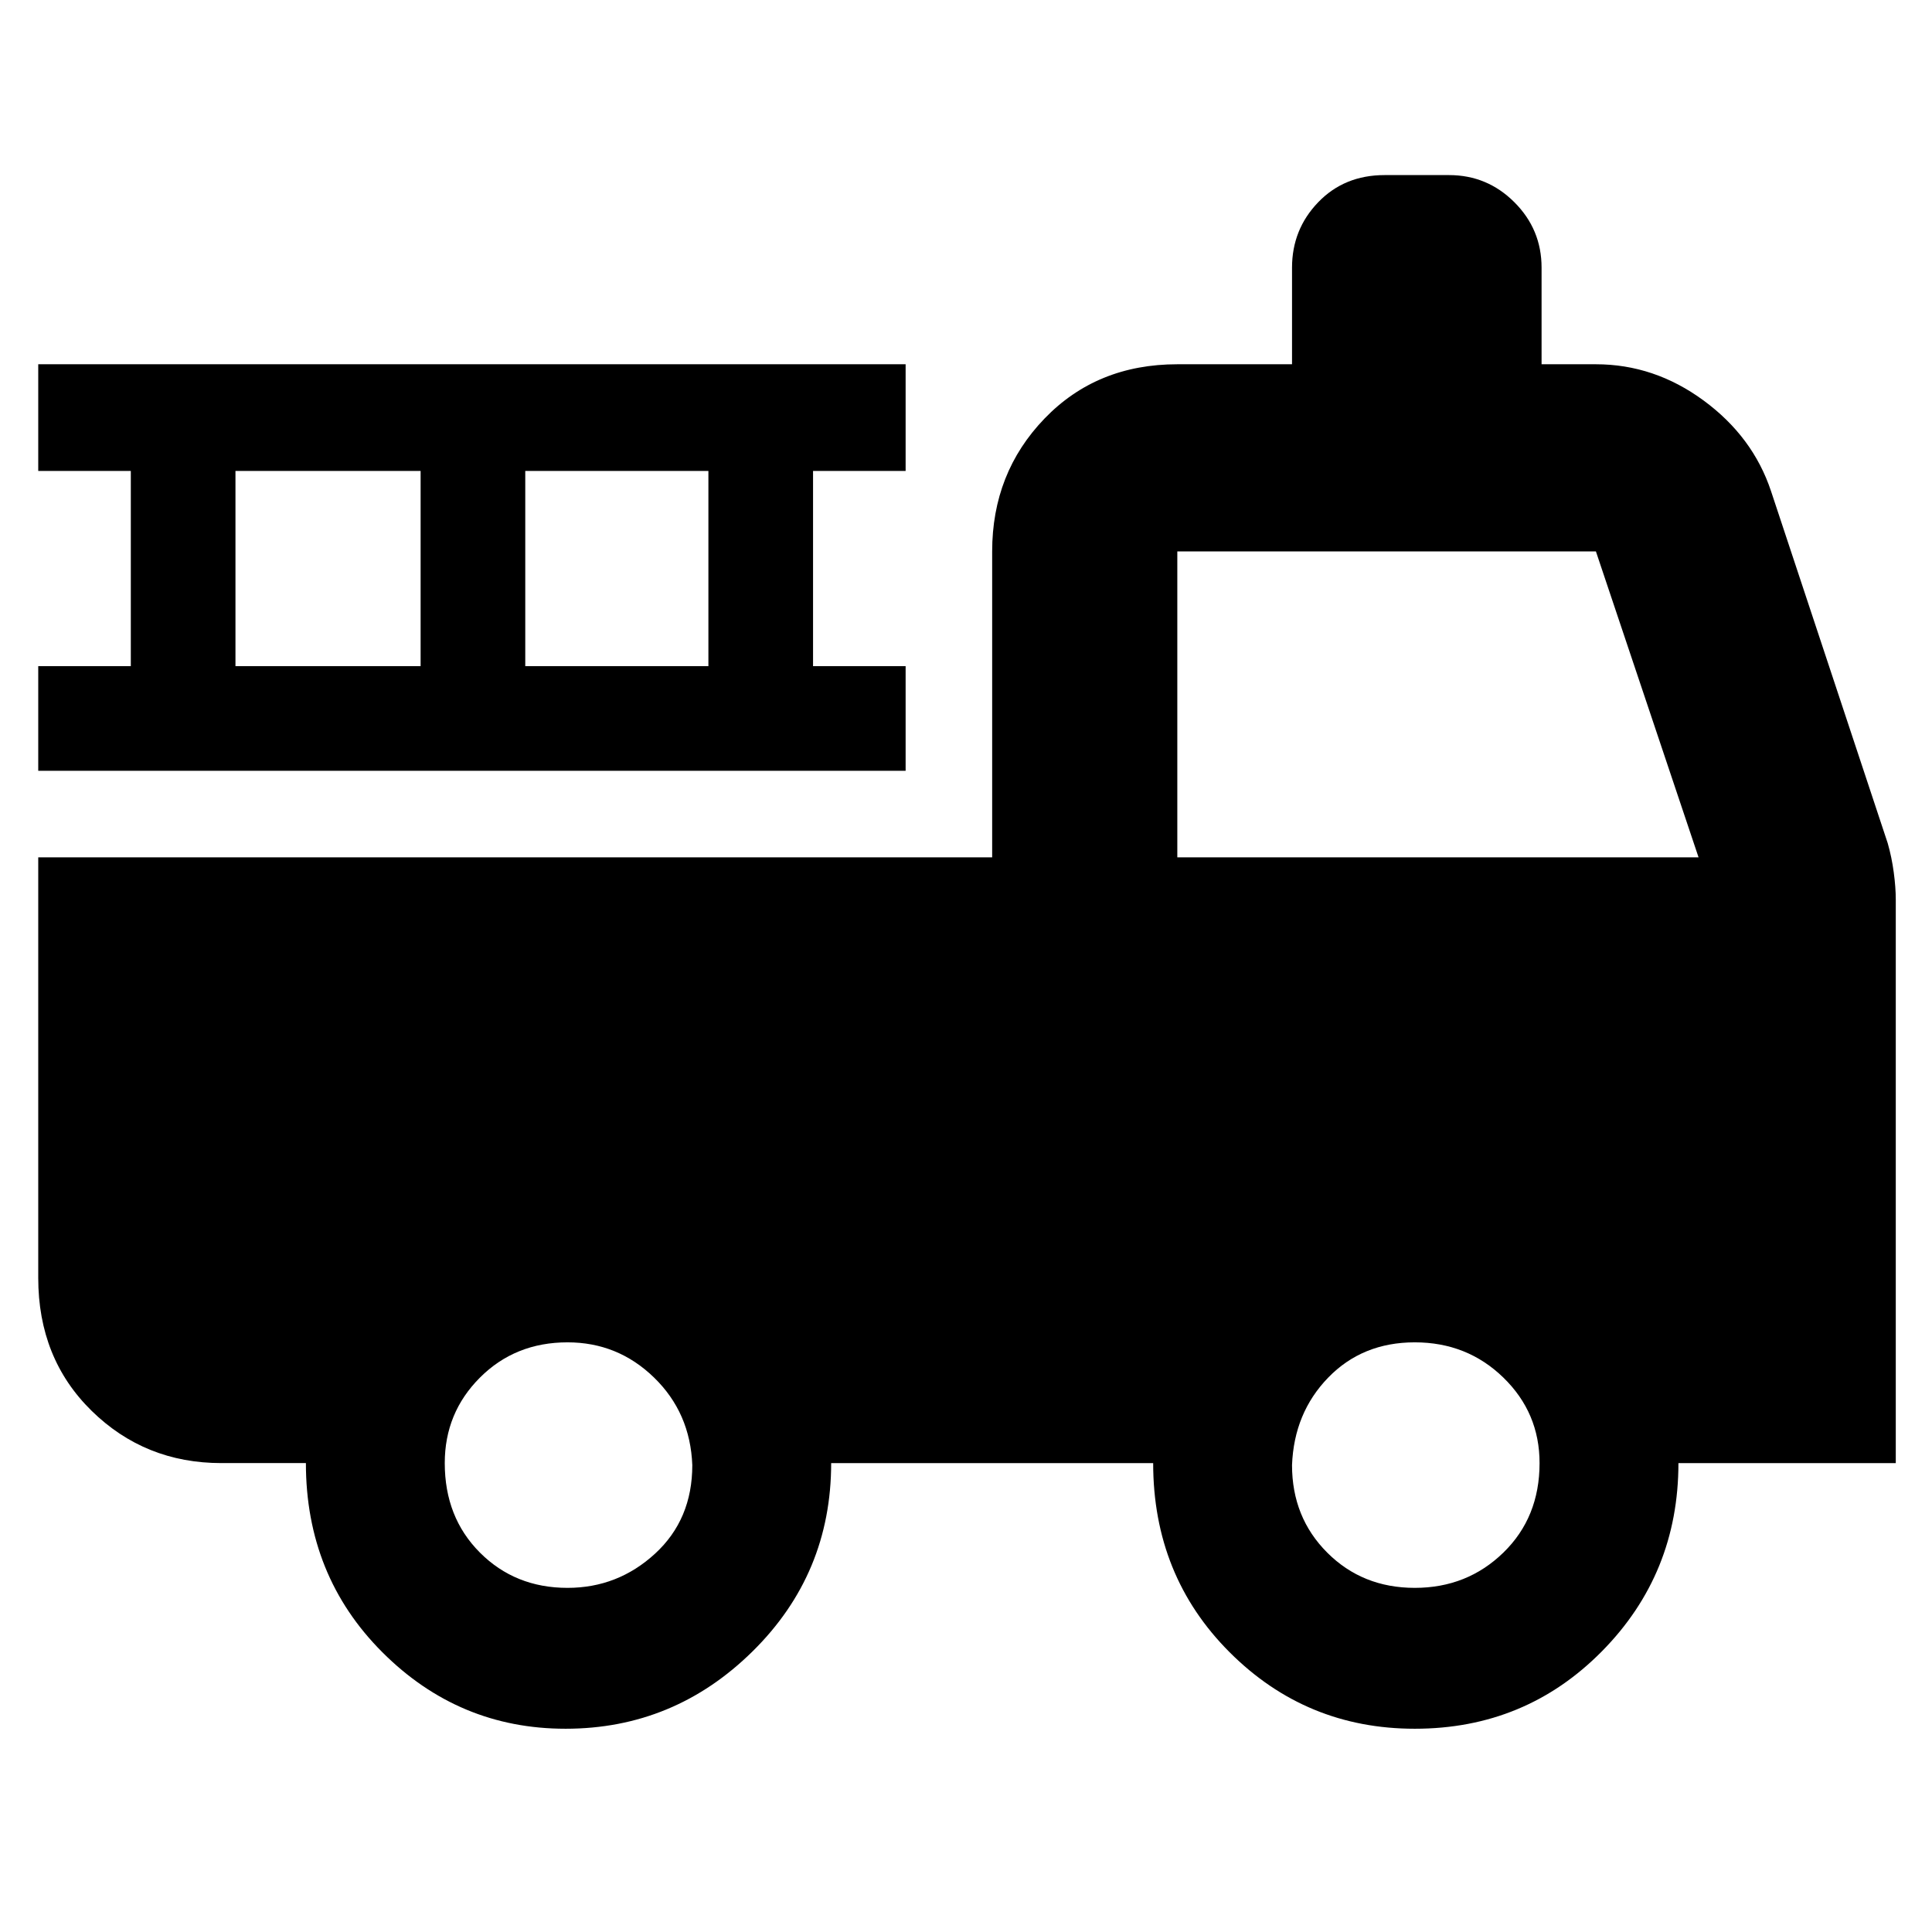 <svg xmlns="http://www.w3.org/2000/svg" height="48" width="48"><path d="M14.05 42.95q-2.65 0-4.55-1.9t-1.9-4.7H5.5q-1.9 0-3.225-1.3Q.95 33.75.95 31.75V21.3h23.7v-7.6q0-1.95 1.3-3.3 1.3-1.35 3.3-1.35h2.85v-2.4q0-.95.65-1.625t1.65-.675H36q.95 0 1.625.675T38.3 6.65v2.4h1.35q1.45 0 2.675.9 1.225.9 1.675 2.25l2.9 8.75q.1.35.15.725.05.375.05.675v14h-5.4q0 2.75-1.9 4.675-1.9 1.925-4.65 1.925-2.7 0-4.6-1.9-1.9-1.9-1.9-4.7h-8q0 2.75-1.95 4.675-1.95 1.925-4.65 1.925Zm.05-3.5q1.25 0 2.175-.85.925-.85.925-2.2-.05-1.3-.95-2.175-.9-.875-2.15-.875-1.3 0-2.175.875-.875.875-.875 2.125 0 1.35.875 2.225t2.175.875Zm21.05 0q1.3 0 2.2-.875.9-.875.9-2.225 0-1.25-.9-2.125t-2.2-.875q-1.3 0-2.15.875-.85.875-.9 2.175 0 1.3.875 2.175.875.875 2.175.875Zm-5.9-18.15H42.2l-2.55-7.6h-10.4ZM.95 19.15v-2.6h2.3V11.7H.95V9.05H22.5v2.65h-2.3v4.85h2.3v2.6Zm4.9-2.6h4.6V11.7h-4.6Zm7.2 0h4.55V11.7h-4.55Z"/></svg>
